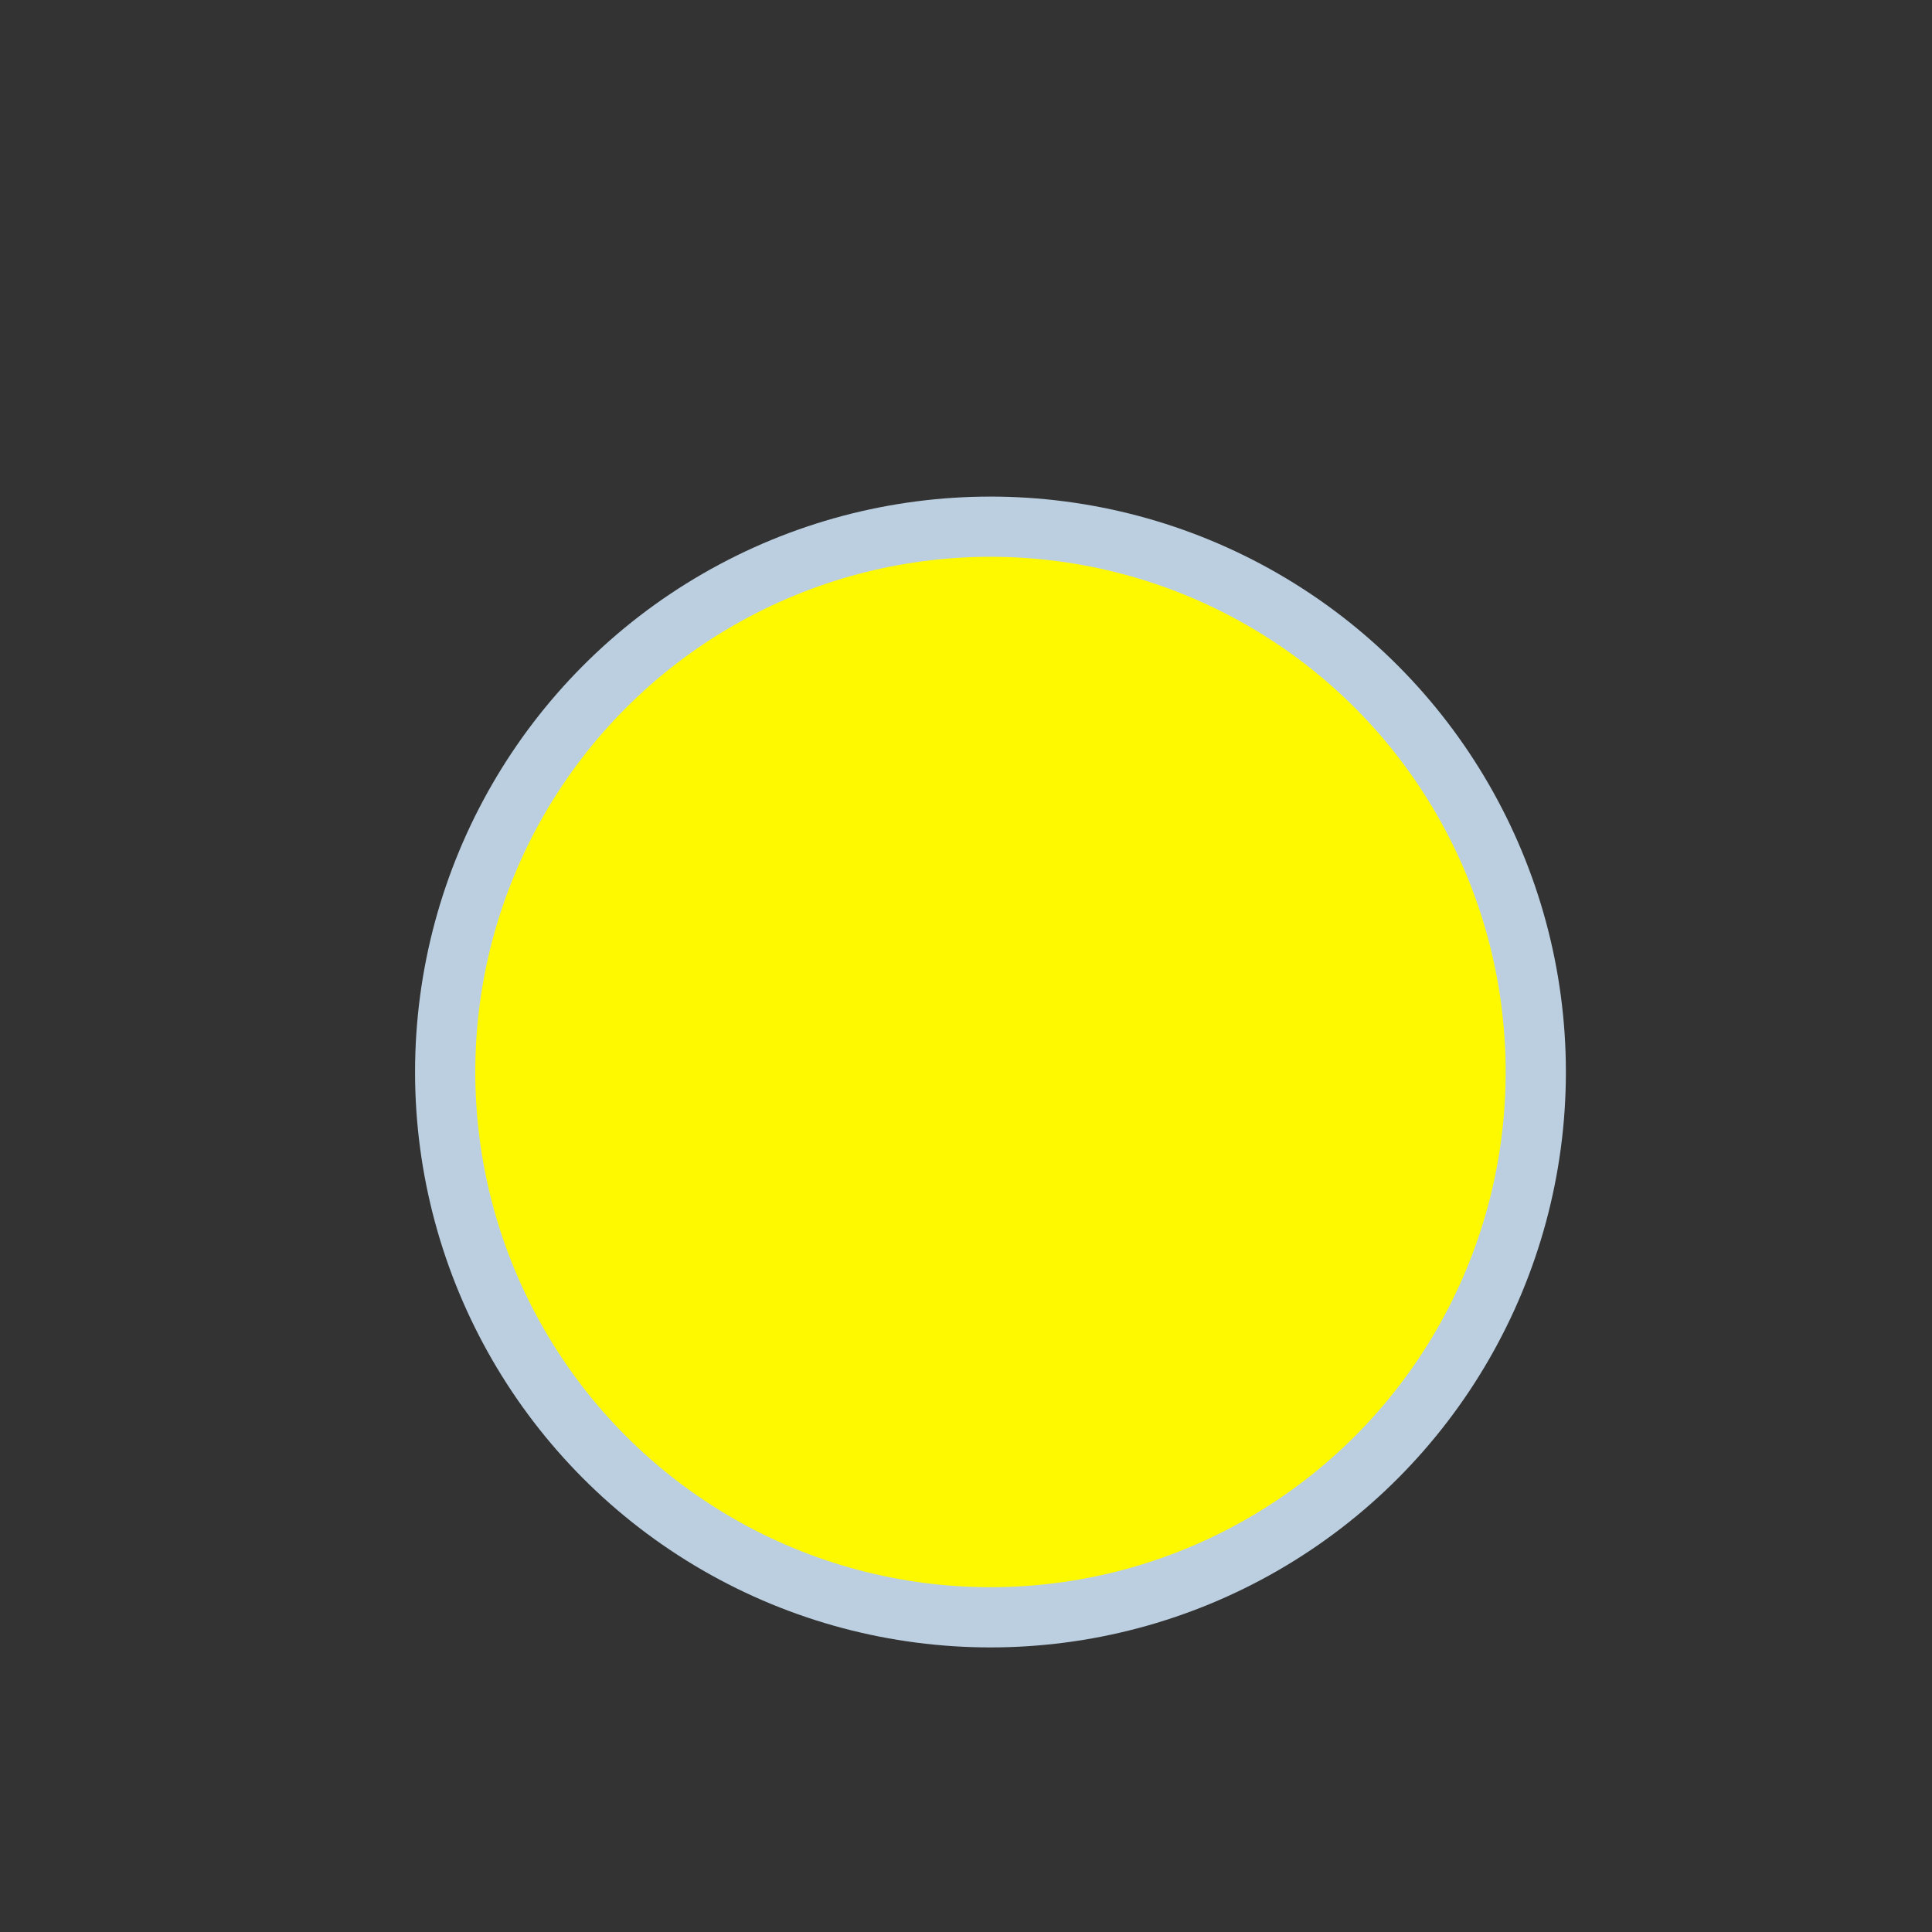 <svg xmlns="http://www.w3.org/2000/svg" viewBox="0 0 300 300" id="el_VqBXDHq3z"><rect x="0" y="0" width="300" height="300" fill="#333333" stroke="none"/><style>@-webkit-keyframes kf_el_SCvJYYXWWX_an_3h9sEmxd-6{21.43%{stroke-dasharray: 229.91;}0%{stroke-dasharray: 229.91;}100%{stroke-dasharray: 229.91;}}@keyframes kf_el_SCvJYYXWWX_an_3h9sEmxd-6{21.43%{stroke-dasharray: 229.91;}0%{stroke-dasharray: 229.91;}100%{stroke-dasharray: 229.91;}}@-webkit-keyframes kf_el_SCvJYYXWWX_an_Rxyg_rbHA{21.43%{stroke-dashoffset: 229.91;}24.29%{stroke-dashoffset: 0;}0%{stroke-dashoffset: 229.91;}100%{stroke-dashoffset: 0;}}@keyframes kf_el_SCvJYYXWWX_an_Rxyg_rbHA{21.43%{stroke-dashoffset: 229.91;}24.29%{stroke-dashoffset: 0;}0%{stroke-dashoffset: 229.91;}100%{stroke-dashoffset: 0;}}@-webkit-keyframes kf_el_4TliBGCc2O_an_l-l1lwdRGS{18.57%{stroke-dasharray: 85.9;}0%{stroke-dasharray: 85.9;}100%{stroke-dasharray: 85.9;}}@keyframes kf_el_4TliBGCc2O_an_l-l1lwdRGS{18.57%{stroke-dasharray: 85.9;}0%{stroke-dasharray: 85.9;}100%{stroke-dasharray: 85.9;}}@-webkit-keyframes kf_el_4TliBGCc2O_an_2jij9jekC{18.57%{stroke-dashoffset: 85.9;}21.43%{stroke-dashoffset: 0;}0%{stroke-dashoffset: 85.9;}100%{stroke-dashoffset: 0;}}@keyframes kf_el_4TliBGCc2O_an_2jij9jekC{18.57%{stroke-dashoffset: 85.9;}21.43%{stroke-dashoffset: 0;}0%{stroke-dashoffset: 85.9;}100%{stroke-dashoffset: 0;}}@-webkit-keyframes kf_el_7qQBJWcj1O_an_citWutPRFx{15.71%{stroke-dasharray: 166.49;}0%{stroke-dasharray: 166.49;}100%{stroke-dasharray: 166.49;}}@keyframes kf_el_7qQBJWcj1O_an_citWutPRFx{15.71%{stroke-dasharray: 166.49;}0%{stroke-dasharray: 166.49;}100%{stroke-dasharray: 166.49;}}@-webkit-keyframes kf_el_7qQBJWcj1O_an_08nnUk-4e{15.71%{stroke-dashoffset: 166.49;}18.57%{stroke-dashoffset: 0;}0%{stroke-dashoffset: 166.49;}100%{stroke-dashoffset: 0;}}@keyframes kf_el_7qQBJWcj1O_an_08nnUk-4e{15.71%{stroke-dashoffset: 166.49;}18.57%{stroke-dashoffset: 0;}0%{stroke-dashoffset: 166.49;}100%{stroke-dashoffset: 0;}}@-webkit-keyframes kf_el_gYKTlVTjol_an_Hz8IKnn3S{35.71%{-webkit-transform: translate(153.785px, 170.283px) scale(1, 1) translate(-153.785px, -170.283px);transform: translate(153.785px, 170.283px) scale(1, 1) translate(-153.785px, -170.283px);}42.86%{-webkit-transform: translate(153.785px, 170.283px) scale(1.05, 1.05) translate(-153.785px, -170.283px);transform: translate(153.785px, 170.283px) scale(1.05, 1.05) translate(-153.785px, -170.283px);}57.14%{-webkit-transform: translate(153.785px, 170.283px) scale(1, 1) translate(-153.785px, -170.283px);transform: translate(153.785px, 170.283px) scale(1, 1) translate(-153.785px, -170.283px);}64.29%{-webkit-transform: translate(153.785px, 170.283px) scale(1.05, 1.05) translate(-153.785px, -170.283px);transform: translate(153.785px, 170.283px) scale(1.05, 1.05) translate(-153.785px, -170.283px);}78.57%{-webkit-transform: translate(153.785px, 170.283px) scale(1, 1) translate(-153.785px, -170.283px);transform: translate(153.785px, 170.283px) scale(1, 1) translate(-153.785px, -170.283px);}85.71%{-webkit-transform: translate(153.785px, 170.283px) scale(1.05, 1.05) translate(-153.785px, -170.283px);transform: translate(153.785px, 170.283px) scale(1.05, 1.05) translate(-153.785px, -170.283px);}100%{-webkit-transform: translate(153.785px, 170.283px) scale(1, 1) translate(-153.785px, -170.283px);transform: translate(153.785px, 170.283px) scale(1, 1) translate(-153.785px, -170.283px);}0%{-webkit-transform: translate(153.785px, 170.283px) scale(1, 1) translate(-153.785px, -170.283px);transform: translate(153.785px, 170.283px) scale(1, 1) translate(-153.785px, -170.283px);}}@keyframes kf_el_gYKTlVTjol_an_Hz8IKnn3S{35.71%{-webkit-transform: translate(153.785px, 170.283px) scale(1, 1) translate(-153.785px, -170.283px);transform: translate(153.785px, 170.283px) scale(1, 1) translate(-153.785px, -170.283px);}42.86%{-webkit-transform: translate(153.785px, 170.283px) scale(1.05, 1.05) translate(-153.785px, -170.283px);transform: translate(153.785px, 170.283px) scale(1.05, 1.05) translate(-153.785px, -170.283px);}57.14%{-webkit-transform: translate(153.785px, 170.283px) scale(1, 1) translate(-153.785px, -170.283px);transform: translate(153.785px, 170.283px) scale(1, 1) translate(-153.785px, -170.283px);}64.29%{-webkit-transform: translate(153.785px, 170.283px) scale(1.05, 1.05) translate(-153.785px, -170.283px);transform: translate(153.785px, 170.283px) scale(1.05, 1.05) translate(-153.785px, -170.283px);}78.57%{-webkit-transform: translate(153.785px, 170.283px) scale(1, 1) translate(-153.785px, -170.283px);transform: translate(153.785px, 170.283px) scale(1, 1) translate(-153.785px, -170.283px);}85.71%{-webkit-transform: translate(153.785px, 170.283px) scale(1.05, 1.05) translate(-153.785px, -170.283px);transform: translate(153.785px, 170.283px) scale(1.05, 1.05) translate(-153.785px, -170.283px);}100%{-webkit-transform: translate(153.785px, 170.283px) scale(1, 1) translate(-153.785px, -170.283px);transform: translate(153.785px, 170.283px) scale(1, 1) translate(-153.785px, -170.283px);}0%{-webkit-transform: translate(153.785px, 170.283px) scale(1, 1) translate(-153.785px, -170.283px);transform: translate(153.785px, 170.283px) scale(1, 1) translate(-153.785px, -170.283px);}}@-webkit-keyframes kf_el_mfPnmGcXGe_an_iSzqMNGOJ{1.43%{-webkit-transform: translate(153.8px, 166.46px) rotate(-90deg) translate(-153.8px, -166.46px);transform: translate(153.8px, 166.46px) rotate(-90deg) translate(-153.8px, -166.46px);}24.29%{-webkit-transform: translate(153.8px, 166.46px) rotate(-90deg) translate(-153.8px, -166.46px);transform: translate(153.8px, 166.46px) rotate(-90deg) translate(-153.8px, -166.46px);}100%{-webkit-transform: translate(153.8px, 166.46px) rotate(-270deg) translate(-153.8px, -166.46px);transform: translate(153.8px, 166.46px) rotate(-270deg) translate(-153.8px, -166.46px);}0%{-webkit-transform: translate(153.8px, 166.46px) rotate(-90deg) translate(-153.8px, -166.46px);transform: translate(153.8px, 166.46px) rotate(-90deg) translate(-153.8px, -166.46px);}}@keyframes kf_el_mfPnmGcXGe_an_iSzqMNGOJ{1.43%{-webkit-transform: translate(153.8px, 166.46px) rotate(-90deg) translate(-153.8px, -166.46px);transform: translate(153.8px, 166.46px) rotate(-90deg) translate(-153.8px, -166.46px);}24.29%{-webkit-transform: translate(153.8px, 166.46px) rotate(-90deg) translate(-153.8px, -166.46px);transform: translate(153.8px, 166.46px) rotate(-90deg) translate(-153.8px, -166.46px);}100%{-webkit-transform: translate(153.8px, 166.46px) rotate(-270deg) translate(-153.8px, -166.46px);transform: translate(153.8px, 166.46px) rotate(-270deg) translate(-153.8px, -166.46px);}0%{-webkit-transform: translate(153.8px, 166.46px) rotate(-90deg) translate(-153.8px, -166.46px);transform: translate(153.8px, 166.46px) rotate(-90deg) translate(-153.8px, -166.46px);}}@-webkit-keyframes kf_el_mfPnmGcXGe_an_GDhov_7JiX{1.43%{stroke-dasharray: 437.25;}24.29%{stroke-dasharray: 437.25;}35.71%{stroke-dasharray: 20;}0%{stroke-dasharray: 437.25;}100%{stroke-dasharray: 20;}}@keyframes kf_el_mfPnmGcXGe_an_GDhov_7JiX{1.43%{stroke-dasharray: 437.25;}24.29%{stroke-dasharray: 437.25;}35.71%{stroke-dasharray: 20;}0%{stroke-dasharray: 437.25;}100%{stroke-dasharray: 20;}}@-webkit-keyframes kf_el_mfPnmGcXGe_an_UxyOoyHKS{1.43%{stroke-dashoffset: 437.25;}15.71%{stroke-dashoffset: 0;}0%{stroke-dashoffset: 437.25;}100%{stroke-dashoffset: 0;}}@keyframes kf_el_mfPnmGcXGe_an_UxyOoyHKS{1.43%{stroke-dashoffset: 437.25;}15.71%{stroke-dashoffset: 0;}0%{stroke-dashoffset: 437.25;}100%{stroke-dashoffset: 0;}}@-webkit-keyframes kf_el_DAvXCbju5N_an_zonWFV8gF{0%{-webkit-transform: translate(130.62px, 57.3px) translate(-130.62px, -57.3px) translate(0px, 0px);transform: translate(130.62px, 57.3px) translate(-130.62px, -57.3px) translate(0px, 0px);}1.43%{-webkit-transform: translate(130.62px, 57.3px) translate(-130.62px, -57.3px) translate(0px, 10px);transform: translate(130.62px, 57.3px) translate(-130.62px, -57.3px) translate(0px, 10px);}2.86%{-webkit-transform: translate(130.62px, 57.3px) translate(-130.62px, -57.3px) translate(0px, 0px);transform: translate(130.62px, 57.3px) translate(-130.62px, -57.3px) translate(0px, 0px);}100%{-webkit-transform: translate(130.62px, 57.3px) translate(-130.62px, -57.3px) translate(0px, 0px);transform: translate(130.62px, 57.3px) translate(-130.62px, -57.3px) translate(0px, 0px);}}@keyframes kf_el_DAvXCbju5N_an_zonWFV8gF{0%{-webkit-transform: translate(130.62px, 57.3px) translate(-130.62px, -57.3px) translate(0px, 0px);transform: translate(130.62px, 57.3px) translate(-130.62px, -57.3px) translate(0px, 0px);}1.43%{-webkit-transform: translate(130.62px, 57.3px) translate(-130.62px, -57.3px) translate(0px, 10px);transform: translate(130.62px, 57.3px) translate(-130.62px, -57.3px) translate(0px, 10px);}2.86%{-webkit-transform: translate(130.62px, 57.3px) translate(-130.62px, -57.3px) translate(0px, 0px);transform: translate(130.62px, 57.3px) translate(-130.62px, -57.3px) translate(0px, 0px);}100%{-webkit-transform: translate(130.62px, 57.3px) translate(-130.62px, -57.3px) translate(0px, 0px);transform: translate(130.62px, 57.3px) translate(-130.62px, -57.3px) translate(0px, 0px);}}#el_VqBXDHq3z *{-webkit-animation-duration: 7s;animation-duration: 7s;-webkit-animation-iteration-count: infinite;animation-iteration-count: infinite;-webkit-animation-timing-function: cubic-bezier(0, 0, 1, 1);animation-timing-function: cubic-bezier(0, 0, 1, 1);}#el_g41350O_sr{fill: #bbcfe0;}#el_DAvXCbju5N{fill: rgb(187, 207, 224);visibility: hidden;}#el_y4xuuvPxJV{fill: rgb(255, 249, 0);}#el_mfPnmGcXGe{fill: none;stroke: #ff5757;stroke-miterlimit: 10;stroke-width: 3px;-webkit-animation-fill-mode: backwards, backwards;animation-fill-mode: backwards, backwards;stroke-dashoffset: 437.25;-webkit-animation-name: kf_el_mfPnmGcXGe_an_UxyOoyHKS, kf_el_mfPnmGcXGe_an_GDhov_7JiX;animation-name: kf_el_mfPnmGcXGe_an_UxyOoyHKS, kf_el_mfPnmGcXGe_an_GDhov_7JiX;-webkit-animation-timing-function: cubic-bezier(0, 0, 1, 1), cubic-bezier(0, 0, 1, 1);animation-timing-function: cubic-bezier(0, 0, 1, 1), cubic-bezier(0, 0, 1, 1);stroke-dasharray: 437.25;}#el_7qQBJWcj1O{fill: none;stroke: rgb(255, 87, 87);stroke-linecap: round;stroke-linejoin: round;stroke-width: 3px;-webkit-animation-fill-mode: backwards, backwards;animation-fill-mode: backwards, backwards;stroke-dashoffset: 166.49;-webkit-animation-name: kf_el_7qQBJWcj1O_an_08nnUk-4e, kf_el_7qQBJWcj1O_an_citWutPRFx;animation-name: kf_el_7qQBJWcj1O_an_08nnUk-4e, kf_el_7qQBJWcj1O_an_citWutPRFx;-webkit-animation-timing-function: cubic-bezier(0.42, 0, 1, 1), cubic-bezier(0, 0, 1, 1);animation-timing-function: cubic-bezier(0.42, 0, 1, 1), cubic-bezier(0, 0, 1, 1);stroke-dasharray: 166.49;}#el_4TliBGCc2O{fill: none;stroke: #ff5757;stroke-linecap: round;stroke-linejoin: round;stroke-width: 3px;-webkit-animation-fill-mode: backwards, backwards;animation-fill-mode: backwards, backwards;stroke-dashoffset: 85.9;-webkit-animation-name: kf_el_4TliBGCc2O_an_2jij9jekC, kf_el_4TliBGCc2O_an_l-l1lwdRGS;animation-name: kf_el_4TliBGCc2O_an_2jij9jekC, kf_el_4TliBGCc2O_an_l-l1lwdRGS;-webkit-animation-timing-function: cubic-bezier(0.42, 0, 0.58, 1), cubic-bezier(0, 0, 1, 1);animation-timing-function: cubic-bezier(0.42, 0, 0.58, 1), cubic-bezier(0, 0, 1, 1);stroke-dasharray: 85.9;}#el_SCvJYYXWWX{fill: none;stroke: #ff5757;stroke-linecap: round;stroke-linejoin: round;stroke-width: 3px;-webkit-animation-fill-mode: backwards, backwards;animation-fill-mode: backwards, backwards;stroke-dashoffset: 229.91;-webkit-animation-name: kf_el_SCvJYYXWWX_an_Rxyg_rbHA, kf_el_SCvJYYXWWX_an_3h9sEmxd-6;animation-name: kf_el_SCvJYYXWWX_an_Rxyg_rbHA, kf_el_SCvJYYXWWX_an_3h9sEmxd-6;-webkit-animation-timing-function: cubic-bezier(0, 0, 0.58, 1), cubic-bezier(0, 0, 1, 1);animation-timing-function: cubic-bezier(0, 0, 0.58, 1), cubic-bezier(0, 0, 1, 1);stroke-dasharray: 229.91;}#el_DAvXCbju5N_an_zonWFV8gF{-webkit-animation-fill-mode: backwards;animation-fill-mode: backwards;-webkit-transform: translate(130.62px, 57.3px) translate(-130.62px, -57.3px) translate(0px, 0px);transform: translate(130.62px, 57.3px) translate(-130.62px, -57.3px) translate(0px, 0px);-webkit-animation-name: kf_el_DAvXCbju5N_an_zonWFV8gF;animation-name: kf_el_DAvXCbju5N_an_zonWFV8gF;-webkit-animation-timing-function: cubic-bezier(0.42, 0, 0.58, 1);animation-timing-function: cubic-bezier(0.42, 0, 0.58, 1);}#el_mfPnmGcXGe_an_iSzqMNGOJ{-webkit-animation-fill-mode: backwards;animation-fill-mode: backwards;-webkit-transform: translate(153.8px, 166.46px) rotate(-90deg) translate(-153.8px, -166.46px);transform: translate(153.8px, 166.46px) rotate(-90deg) translate(-153.8px, -166.46px);-webkit-animation-name: kf_el_mfPnmGcXGe_an_iSzqMNGOJ;animation-name: kf_el_mfPnmGcXGe_an_iSzqMNGOJ;-webkit-animation-timing-function: cubic-bezier(0, 0, 1, 1);animation-timing-function: cubic-bezier(0, 0, 1, 1);}#el_gYKTlVTjol_an_Hz8IKnn3S{-webkit-animation-fill-mode: backwards;animation-fill-mode: backwards;-webkit-transform: translate(153.785px, 170.283px) scale(1, 1) translate(-153.785px, -170.283px);transform: translate(153.785px, 170.283px) scale(1, 1) translate(-153.785px, -170.283px);-webkit-animation-name: kf_el_gYKTlVTjol_an_Hz8IKnn3S;animation-name: kf_el_gYKTlVTjol_an_Hz8IKnn3S;-webkit-animation-timing-function: cubic-bezier(0.42, 0, 0.58, 1);animation-timing-function: cubic-bezier(0.42, 0, 0.58, 1);}</style>
    <circle cx="153.8" cy="166.46" r="89.35" id="el_g41350O_sr"/>
    <g id="el_DAvXCbju5N_an_zonWFV8gF" data-animator-group="true" data-animator-type="0"/>
    <circle cx="153.8" cy="166.46" r="80" id="el_y4xuuvPxJV"/>
    <g id="el_mfPnmGcXGe_an_iSzqMNGOJ" data-animator-group="true" data-animator-type="1"><path d="M223.38,166.46A69.58,69.58,0,1,1,153.8,96.88,69.58,69.58,0,0,1,223.38,166.46Z" id="el_mfPnmGcXGe"/></g>
    <g id="el_gYKTlVTjol_an_Hz8IKnn3S" data-animator-group="true" data-animator-type="2"><g id="el_gYKTlVTjol">
        <path d="M103,178.06c1.8-5.09,11-25.47,15.72-32.56,5-7.4,16.48-2.32,14.31,5.4s-11.39,10.2-20.21,13.34c9.19-.54-.78,15.63,7.84,13.91,6.47-1.29,12.26-4.2,16.33-9.3,8.72-10.9-7.85-10.39-7.6,3.5.14,7.88,7.71,6.59,14-2" id="el_7qQBJWcj1O"/>
        <path d="M156.44,168.63c4.42-8.83-6.41-10.25-11.54-.88-6.17,11.27,2.35,14.48,10.66,3.25-4.74,11.79,3.61,6.76,7.09-1.2,5.08-11.62,15.37-8.73,12.52-2.2" id="el_4TliBGCc2O"/>
        <path d="M162.66,169.8c-4.36,9.9,5.93,12.8,11.74-.12,2-4.42,5-12.42,9.42-23.53-2,5.14-7.7,20.13-9.42,24.39-3.53,8.74,2.89,11.94,6.89.16s11.38-11.22,7.42-1.44c-5.14,12.68,5.09,12.1,9.31,1.85,1-2.48,2.51-6.48,3.45-9.73-3.27,10.95-6.78,20.79-9.11,26.8-7.76,20-19.81,7.44-2-4.93,6.69-4.64,13.82-8.9,14.21-12.32" id="el_SCvJYYXWWX"/>
    </g></g>
</svg>